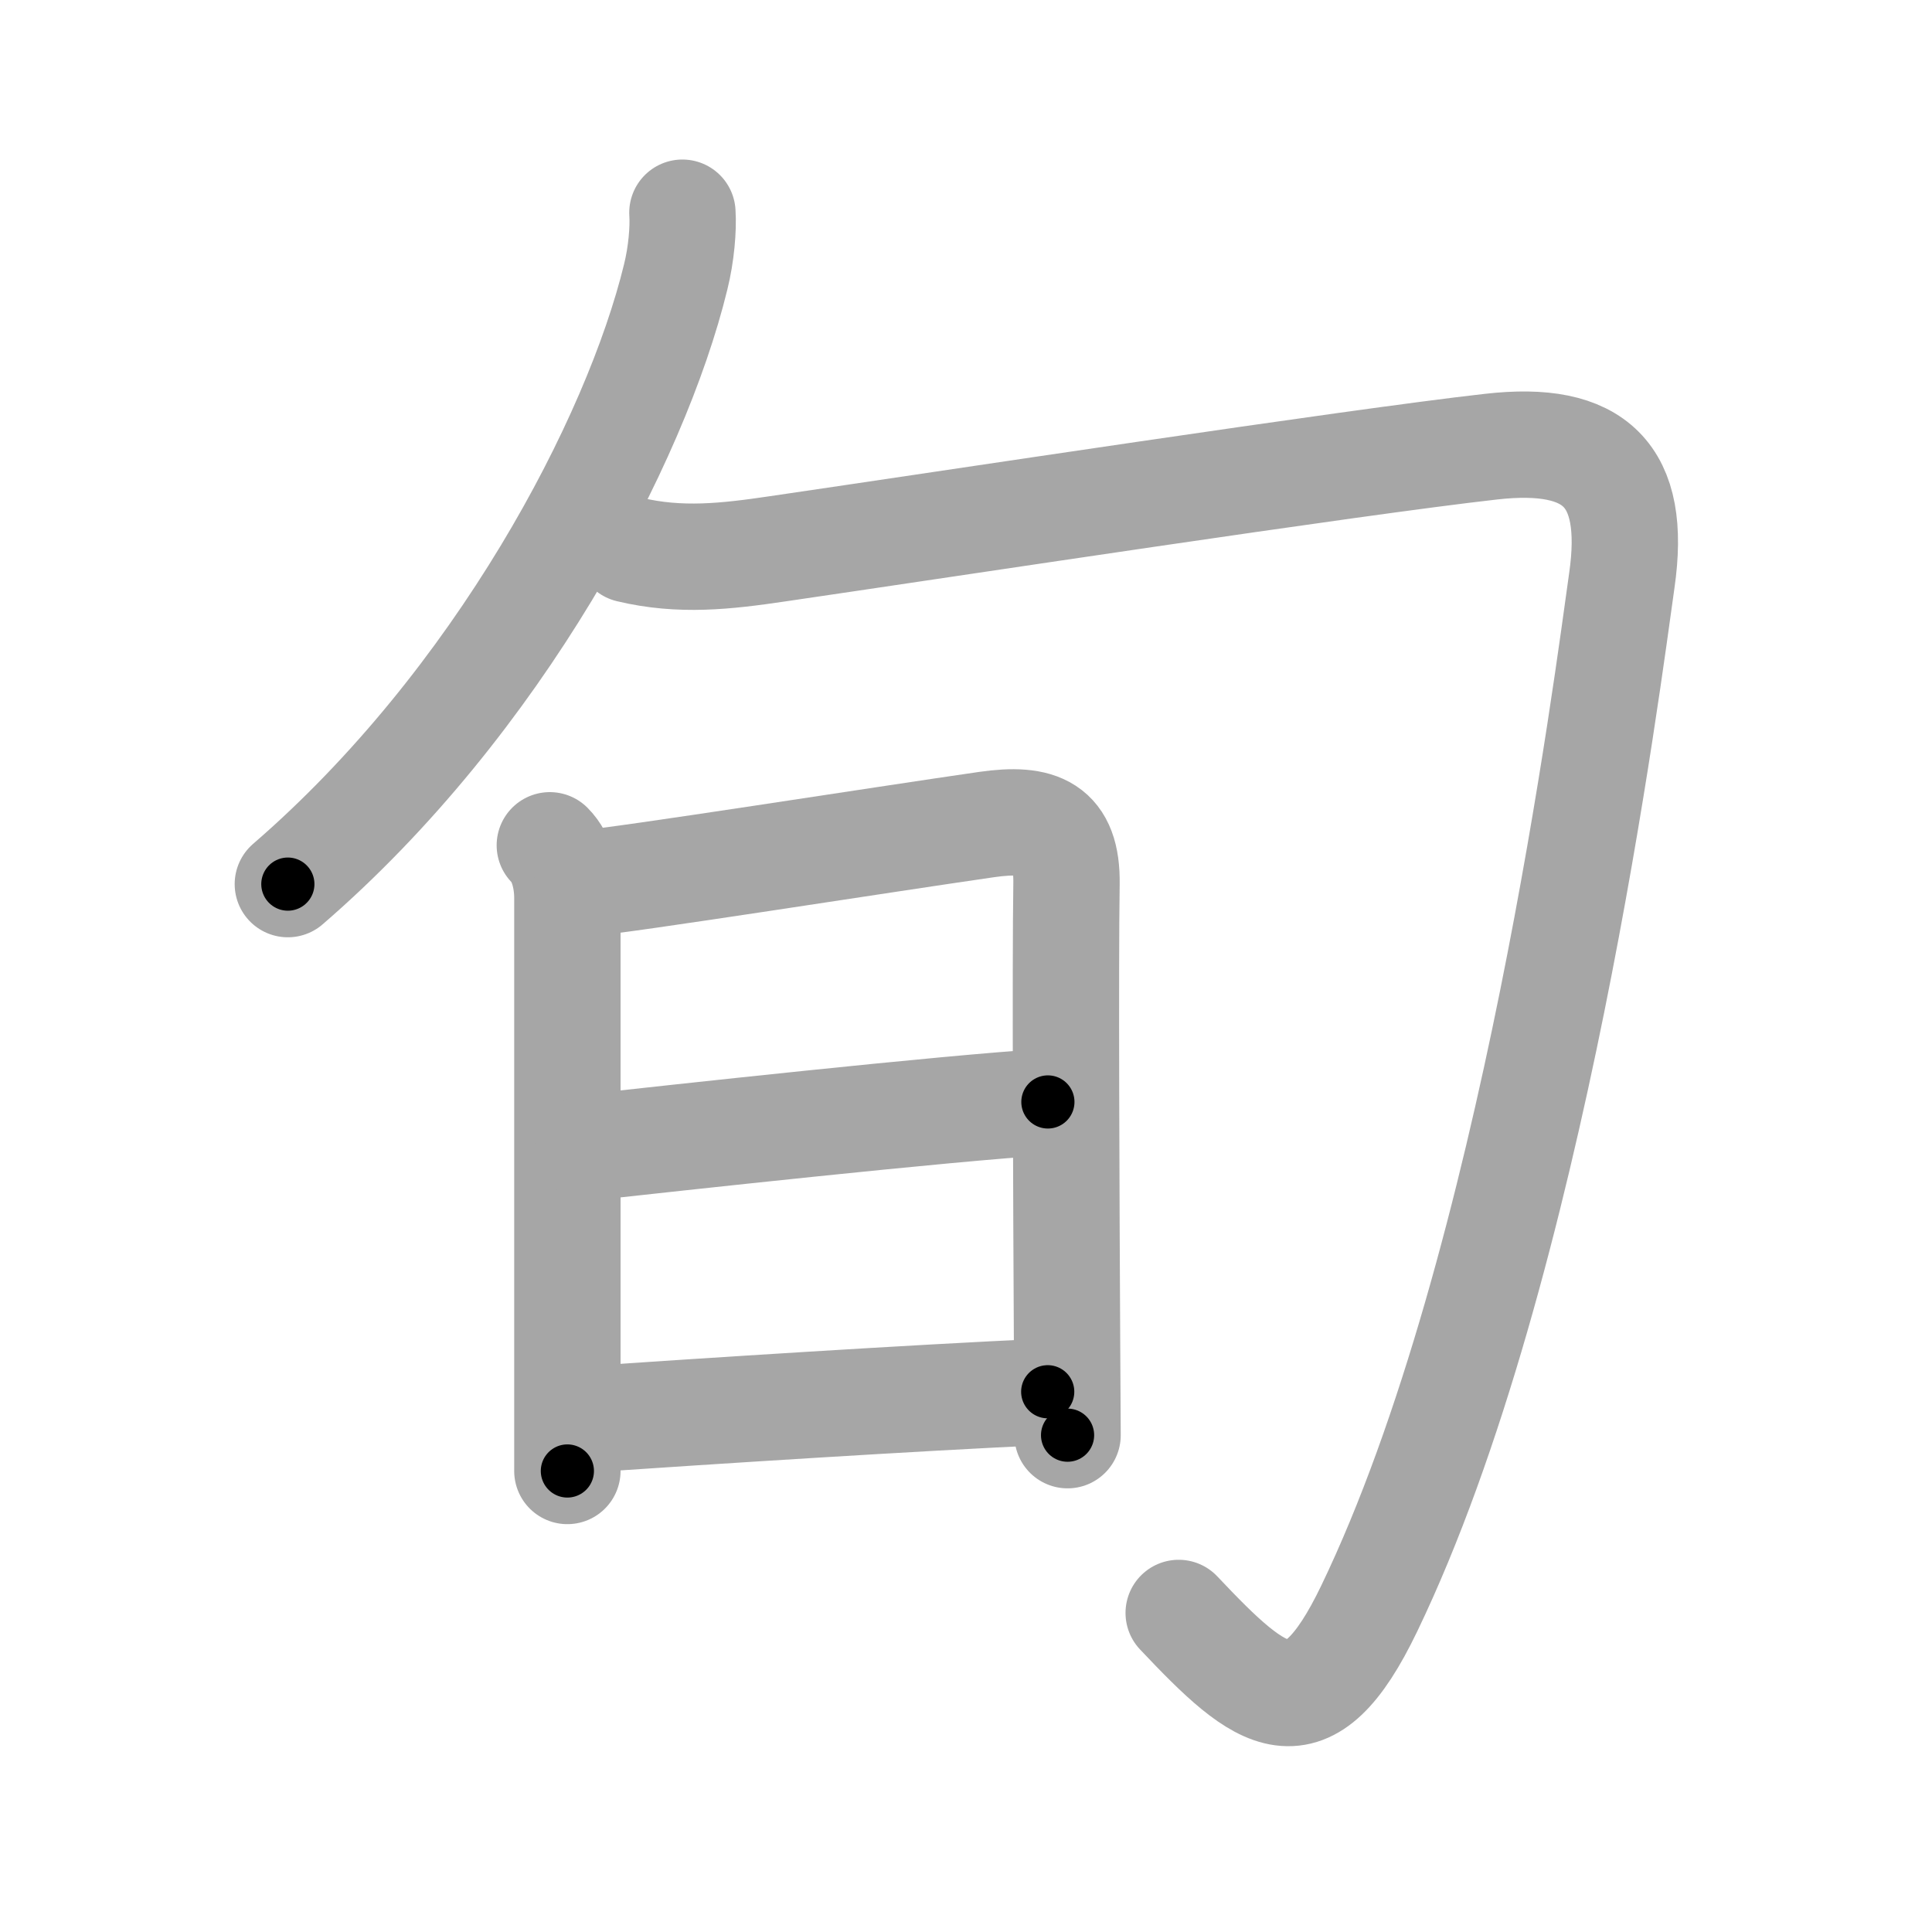 <svg xmlns="http://www.w3.org/2000/svg" viewBox="0 0 109 109" id="65ec"><g fill="none" stroke="#a6a6a6" stroke-width="6" stroke-linecap="round" stroke-linejoin="round"><g><g p4:phon="匀" xmlns:p4="http://kanjivg.tagaini.net"><g><path d="M38.5,12c0.06,0.9-0.06,2.35-0.38,3.63c-2.25,9.24-9.97,23.96-21.88,34.25" /></g><path d="M35.5,31c2.88,0.69,5.48,0.39,8.39-0.04c9.58-1.4,32.4-4.88,40.23-5.76c5.87-0.67,8.24,1.58,7.38,7.55c-0.75,5.25-4.98,38.75-14.25,58c-3.5,7.28-5.99,5.29-10.75,0.25" /></g><g><path d="M31.02,47.69c0.71,0.71,0.99,1.93,0.99,2.97c0,0.43,0,16.96,0,26.21c0,3.61,0,6.11,0,6.12" /><path d="M33.12,49.82c1.77-0.11,16.84-2.48,22.54-3.3c2.99-0.43,4.56,0.18,4.51,3.35c-0.07,4.45-0.01,18.09,0.03,25.75c0.02,3.16,0.03,5.3,0.03,5.35" /><path d="M33.24,64.73c4.38-0.48,20.26-2.23,25.88-2.56" /><path d="M33.36,80.06c6.51-0.44,18.01-1.19,25.75-1.54" /></g></g></g><g fill="none" stroke="#000" stroke-width="3" stroke-linecap="round" stroke-linejoin="round"><path d="M38.5,12c0.06,0.9-0.06,2.35-0.38,3.63c-2.25,9.24-9.97,23.96-21.88,34.25" stroke-dasharray="44.863" stroke-dashoffset="44.863"><animate attributeName="stroke-dashoffset" values="44.863;44.863;0" dur="0.449s" fill="freeze" begin="0s;65ec.click" /></path><path d="M35.5,31c2.88,0.69,5.48,0.39,8.39-0.04c9.58-1.4,32.4-4.88,40.23-5.76c5.87-0.67,8.24,1.58,7.38,7.55c-0.75,5.25-4.98,38.75-14.25,58c-3.5,7.28-5.99,5.29-10.75,0.25" stroke-dasharray="136.935" stroke-dashoffset="136.935"><animate attributeName="stroke-dashoffset" values="136.935" fill="freeze" begin="65ec.click" /><animate attributeName="stroke-dashoffset" values="136.935;136.935;0" keyTimes="0;0.304;1" dur="1.479s" fill="freeze" begin="0s;65ec.click" /></path><path d="M31.02,47.69c0.71,0.71,0.99,1.93,0.99,2.97c0,0.43,0,16.96,0,26.21c0,3.61,0,6.11,0,6.12" stroke-dasharray="35.537" stroke-dashoffset="35.537"><animate attributeName="stroke-dashoffset" values="35.537" fill="freeze" begin="65ec.click" /><animate attributeName="stroke-dashoffset" values="35.537;35.537;0" keyTimes="0;0.806;1" dur="1.834s" fill="freeze" begin="0s;65ec.click" /></path><path d="M33.12,49.82c1.77-0.11,16.84-2.48,22.54-3.3c2.99-0.43,4.56,0.18,4.51,3.35c-0.07,4.45-0.01,18.09,0.03,25.75c0.02,3.16,0.03,5.3,0.03,5.35" stroke-dasharray="60.732" stroke-dashoffset="60.732"><animate attributeName="stroke-dashoffset" values="60.732" fill="freeze" begin="65ec.click" /><animate attributeName="stroke-dashoffset" values="60.732;60.732;0" keyTimes="0;0.801;1" dur="2.291s" fill="freeze" begin="0s;65ec.click" /></path><path d="M33.24,64.73c4.38-0.48,20.26-2.23,25.88-2.56" stroke-dasharray="26.009" stroke-dashoffset="26.009"><animate attributeName="stroke-dashoffset" values="26.009" fill="freeze" begin="65ec.click" /><animate attributeName="stroke-dashoffset" values="26.009;26.009;0" keyTimes="0;0.898;1" dur="2.551s" fill="freeze" begin="0s;65ec.click" /></path><path d="M33.36,80.06c6.51-0.44,18.01-1.19,25.75-1.54" stroke-dasharray="25.797" stroke-dashoffset="25.797"><animate attributeName="stroke-dashoffset" values="25.797" fill="freeze" begin="65ec.click" /><animate attributeName="stroke-dashoffset" values="25.797;25.797;0" keyTimes="0;0.908;1" dur="2.809s" fill="freeze" begin="0s;65ec.click" /></path></g></svg>